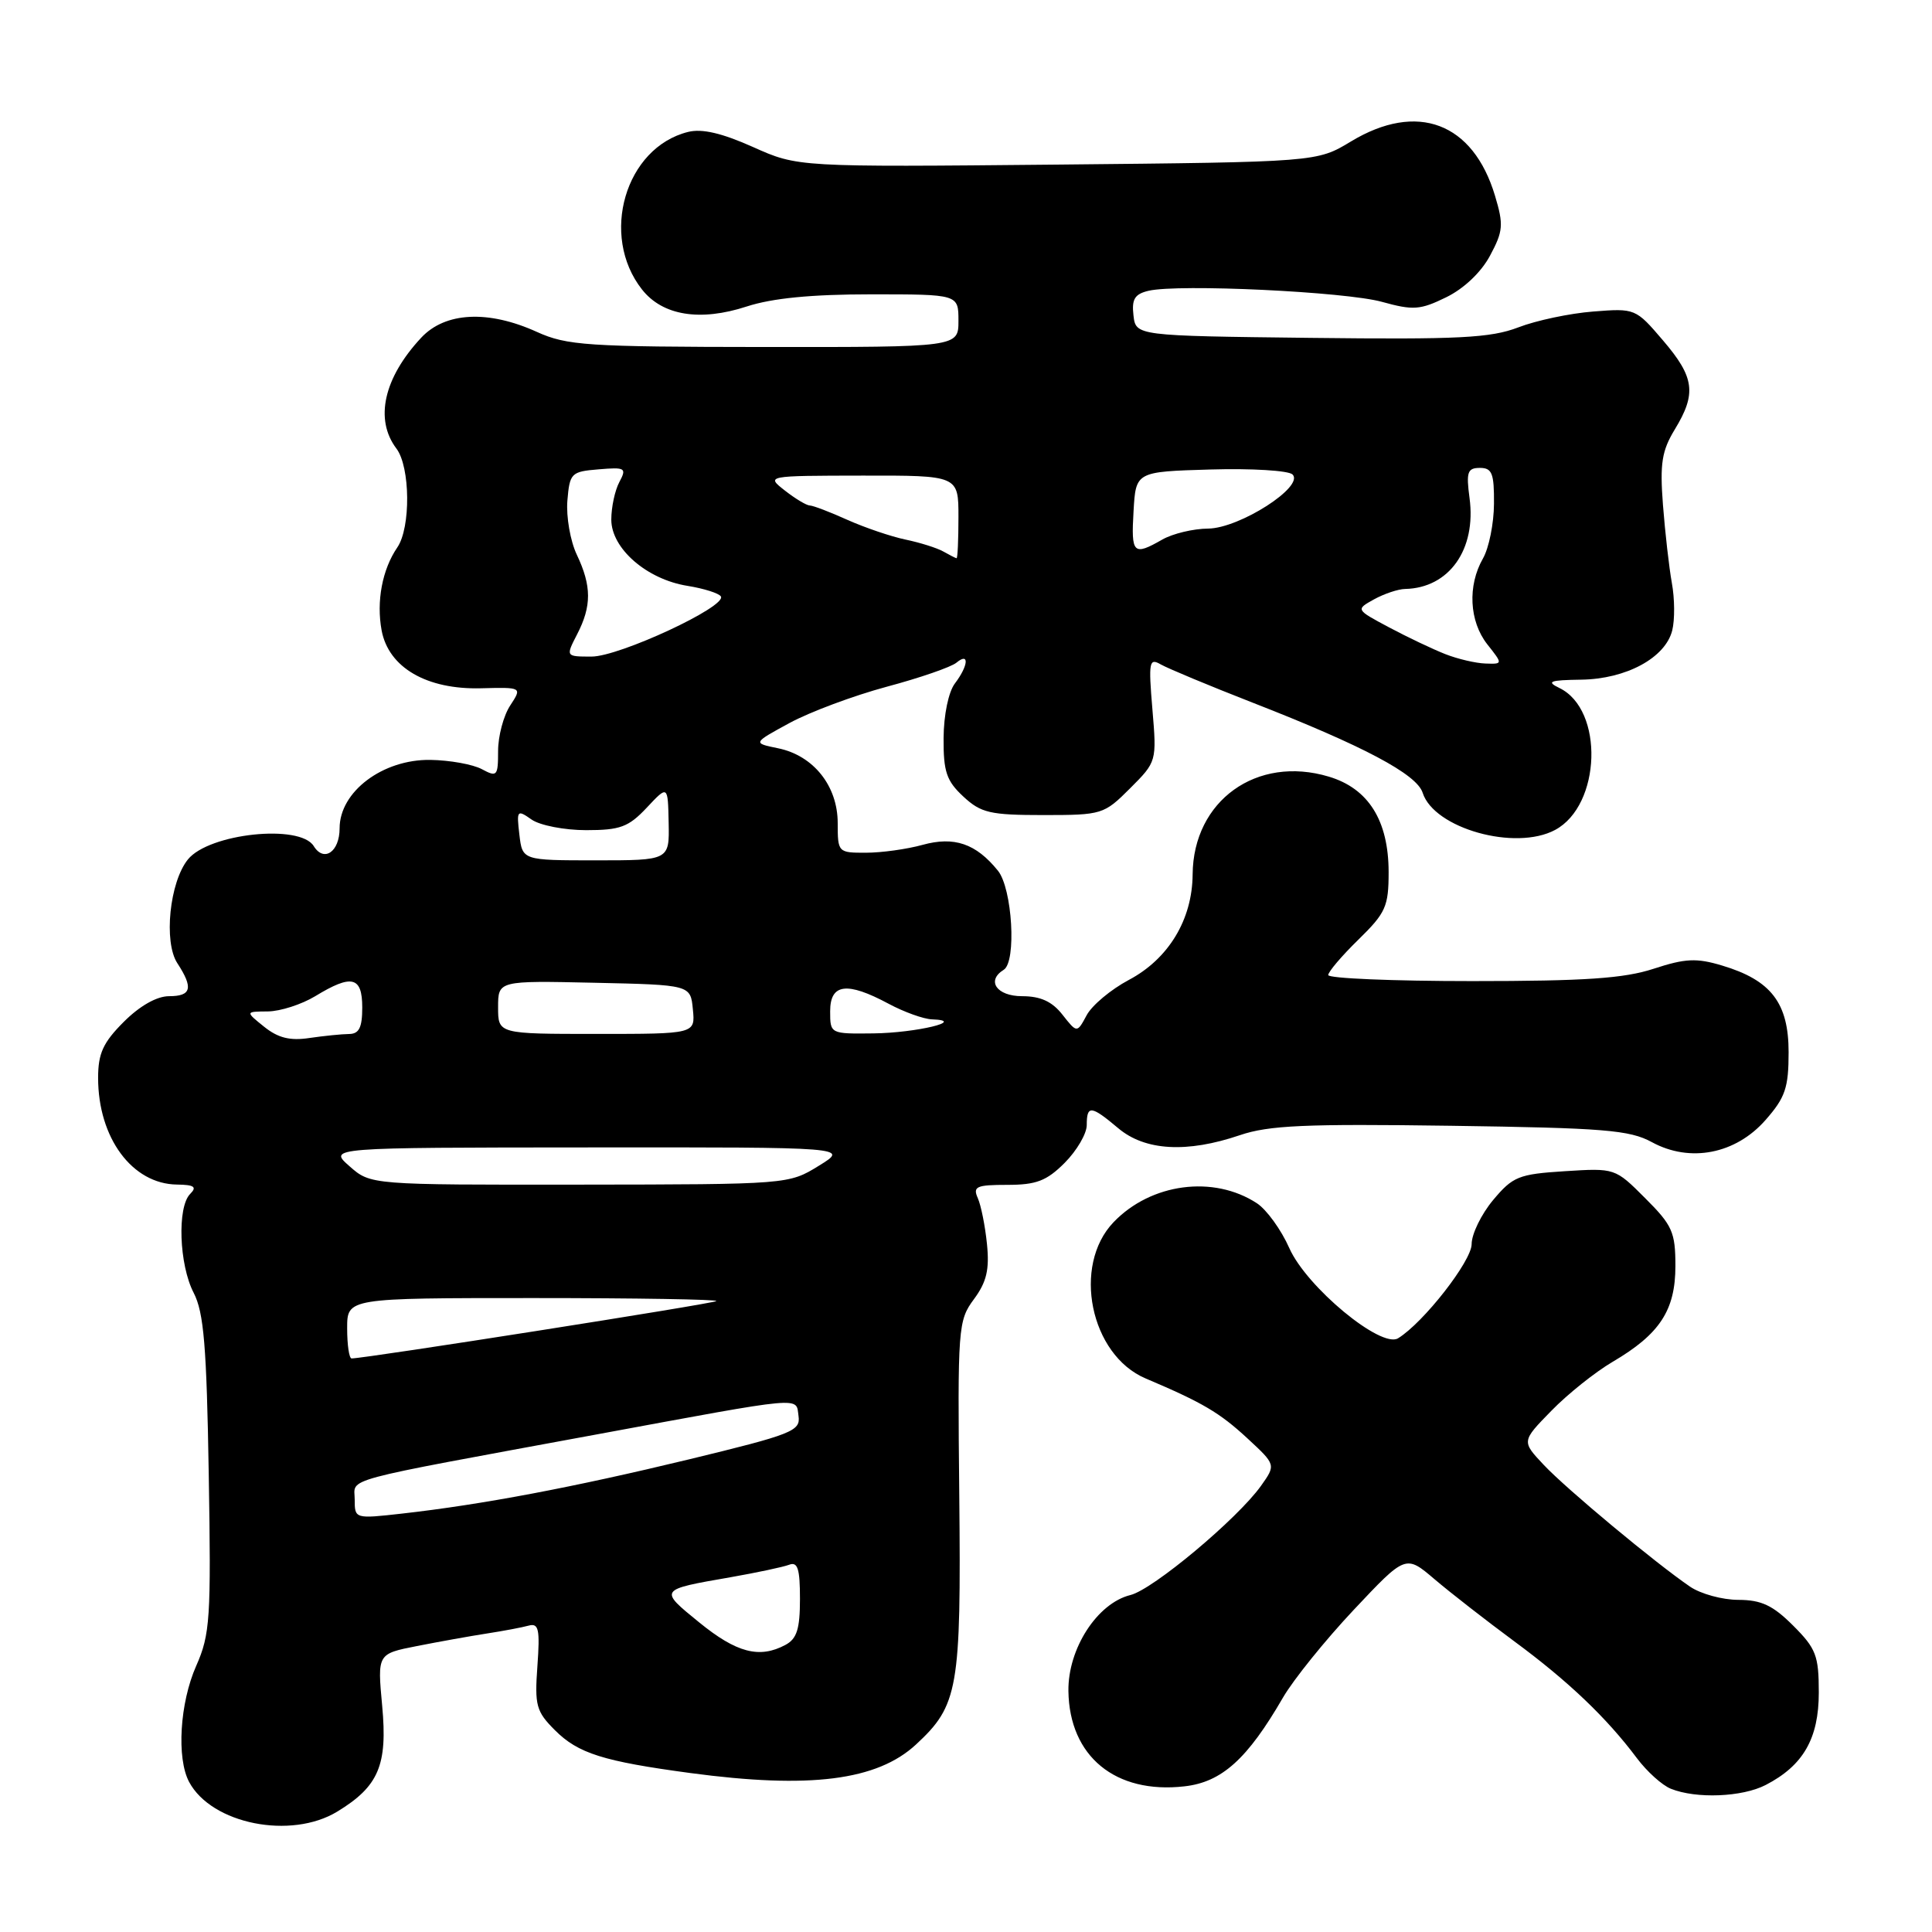 <?xml version="1.0" encoding="UTF-8" standalone="no"?>
<!DOCTYPE svg PUBLIC "-//W3C//DTD SVG 1.1//EN" "http://www.w3.org/Graphics/SVG/1.1/DTD/svg11.dtd" >
<svg xmlns="http://www.w3.org/2000/svg" xmlns:xlink="http://www.w3.org/1999/xlink" version="1.1" viewBox="0 0 256 256">
 <g >
 <path fill="currentColor"
d=" M 44.70 240.04 C 50.18 236.70 51.37 233.89 50.64 226.03 C 50.00 219.14 50.00 219.14 55.25 218.11 C 58.14 217.54 62.30 216.79 64.50 216.45 C 66.70 216.11 69.20 215.64 70.06 215.40 C 71.38 215.05 71.56 215.88 71.21 220.75 C 70.83 225.99 71.05 226.78 73.53 229.26 C 76.61 232.34 79.91 233.38 91.50 234.94 C 107.30 237.06 116.21 235.93 121.37 231.16 C 126.98 225.97 127.36 223.78 127.11 198.29 C 126.88 175.86 126.95 174.99 129.05 172.15 C 130.73 169.88 131.12 168.23 130.78 164.86 C 130.54 162.46 129.99 159.71 129.56 158.75 C 128.88 157.22 129.38 157.00 133.47 157.00 C 137.31 157.00 138.68 156.48 141.08 154.08 C 142.68 152.47 144.00 150.22 144.00 149.08 C 144.00 146.40 144.57 146.46 148.18 149.50 C 151.73 152.49 157.28 152.80 164.28 150.42 C 168.12 149.11 172.97 148.90 192.21 149.17 C 212.55 149.46 215.93 149.73 218.88 151.34 C 223.94 154.10 229.98 152.92 233.94 148.41 C 236.56 145.43 237.00 144.14 237.00 139.42 C 237.00 132.90 234.68 129.88 228.19 127.94 C 224.80 126.92 223.32 126.99 219.13 128.36 C 215.20 129.65 210.01 130.00 195.06 130.00 C 184.58 130.00 176.00 129.64 176.00 129.20 C 176.00 128.76 177.80 126.65 180.00 124.50 C 183.62 120.96 184.00 120.12 184.00 115.55 C 183.99 108.73 181.33 104.48 176.08 102.91 C 166.53 100.04 158.11 106.09 158.03 115.86 C 157.99 121.85 154.84 127.06 149.57 129.85 C 147.20 131.11 144.69 133.21 143.99 134.52 C 142.71 136.90 142.71 136.90 140.78 134.45 C 139.41 132.70 137.87 132.00 135.43 132.00 C 132.07 132.00 130.65 129.95 133.00 128.50 C 134.71 127.44 134.14 117.73 132.23 115.37 C 129.32 111.77 126.43 110.79 122.24 111.95 C 120.18 112.52 116.81 112.99 114.75 112.99 C 111.05 113.00 111.00 112.95 111.00 109.06 C 111.00 104.14 107.79 100.11 103.10 99.15 C 99.73 98.46 99.73 98.46 104.62 95.80 C 107.31 94.34 113.10 92.18 117.48 91.00 C 121.87 89.83 126.03 88.39 126.73 87.81 C 128.46 86.37 128.34 88.17 126.53 90.56 C 125.68 91.68 125.05 94.73 125.03 97.80 C 125.00 102.26 125.42 103.48 127.65 105.55 C 129.99 107.72 131.19 108.00 138.25 108.00 C 146.02 108.00 146.28 107.92 149.74 104.46 C 153.27 100.93 153.28 100.89 152.70 93.99 C 152.17 87.68 152.27 87.15 153.81 88.04 C 154.74 88.57 160.20 90.85 165.94 93.09 C 180.63 98.82 187.73 102.58 188.51 105.05 C 190.02 109.77 200.78 112.80 206.06 109.97 C 212.17 106.70 212.56 94.04 206.64 91.17 C 204.85 90.30 205.32 90.12 209.50 90.06 C 215.47 89.98 220.67 87.17 221.58 83.53 C 221.93 82.13 221.91 79.31 221.53 77.25 C 221.16 75.19 220.63 70.53 220.35 66.90 C 219.93 61.41 220.20 59.73 221.92 56.90 C 224.82 52.14 224.54 49.99 220.35 45.10 C 216.74 40.87 216.66 40.84 211.10 41.28 C 208.02 41.52 203.56 42.46 201.18 43.38 C 197.52 44.78 193.34 45.00 173.68 44.77 C 150.50 44.50 150.50 44.50 150.19 41.78 C 149.94 39.64 150.36 38.96 152.19 38.53 C 156.16 37.60 178.27 38.65 183.13 40.00 C 187.25 41.14 188.18 41.08 191.63 39.39 C 193.97 38.25 196.27 36.07 197.44 33.87 C 199.18 30.63 199.25 29.78 198.10 25.95 C 195.19 16.23 187.78 13.44 179.00 18.75 C 174.50 21.47 174.50 21.47 140.10 21.81 C 105.71 22.14 105.71 22.14 99.78 19.48 C 95.66 17.64 93.03 17.02 91.18 17.48 C 82.85 19.55 79.44 31.21 85.07 38.36 C 87.79 41.82 92.77 42.63 98.95 40.61 C 102.33 39.51 107.51 39.00 115.44 39.00 C 127.00 39.00 127.00 39.00 127.00 42.50 C 127.00 46.00 127.00 46.00 101.25 45.98 C 77.76 45.96 75.12 45.78 71.14 43.98 C 64.69 41.05 58.99 41.34 55.81 44.75 C 50.84 50.08 49.61 55.58 52.53 59.44 C 54.37 61.88 54.44 69.91 52.65 72.53 C 50.65 75.45 49.85 79.68 50.57 83.55 C 51.50 88.46 56.54 91.39 63.74 91.20 C 69.19 91.06 69.19 91.06 67.60 93.49 C 66.72 94.83 66.00 97.54 66.00 99.50 C 66.00 102.85 65.86 103.00 63.85 101.92 C 62.66 101.28 59.59 100.73 57.03 100.69 C 50.71 100.60 45.00 104.90 45.00 109.75 C 45.00 112.87 42.92 114.30 41.57 112.11 C 39.74 109.15 27.69 110.43 24.90 113.88 C 22.47 116.88 21.66 124.83 23.50 127.63 C 25.64 130.91 25.37 132.00 22.40 132.00 C 20.78 132.00 18.52 133.28 16.40 135.40 C 13.66 138.14 13.00 139.58 13.00 142.83 C 13.00 150.78 17.52 156.89 23.45 156.96 C 25.74 156.99 26.13 157.27 25.20 158.20 C 23.46 159.94 23.73 167.58 25.66 171.30 C 27.01 173.91 27.38 178.35 27.66 195.35 C 27.98 214.47 27.84 216.57 26.00 220.73 C 23.82 225.65 23.38 232.97 25.06 236.12 C 28.04 241.69 38.55 243.79 44.70 240.04 Z  M 233.96 236.52 C 238.94 233.95 241.00 230.36 241.00 224.27 C 241.00 219.38 240.64 218.44 237.60 215.40 C 234.92 212.72 233.39 212.00 230.35 211.99 C 228.23 211.99 225.35 211.20 223.94 210.24 C 219.35 207.11 207.57 197.31 204.56 194.11 C 201.61 190.98 201.61 190.98 205.56 186.94 C 207.72 184.72 211.38 181.80 213.68 180.45 C 219.93 176.78 222.00 173.62 222.00 167.75 C 222.00 163.27 221.60 162.36 218.00 158.77 C 214.01 154.77 213.99 154.77 207.34 155.19 C 201.22 155.58 200.46 155.89 197.84 159.02 C 196.28 160.89 195.00 163.52 195.00 164.85 C 195.00 167.10 188.61 175.27 185.25 177.33 C 182.99 178.71 173.12 170.53 170.84 165.38 C 169.77 162.96 167.84 160.29 166.55 159.44 C 160.81 155.68 152.51 156.77 147.55 161.95 C 142.04 167.70 144.46 179.54 151.80 182.65 C 159.36 185.86 161.59 187.17 165.29 190.59 C 169.07 194.09 169.07 194.09 167.09 196.88 C 163.97 201.25 152.79 210.61 149.79 211.35 C 145.39 212.43 141.49 218.47 141.57 224.08 C 141.70 232.73 147.79 237.74 156.94 236.70 C 161.89 236.15 165.29 233.08 170.00 224.94 C 171.38 222.56 175.60 217.33 179.38 213.31 C 186.26 206.00 186.26 206.00 190.08 209.25 C 192.18 211.04 196.95 214.75 200.67 217.50 C 207.79 222.75 212.89 227.61 216.90 232.97 C 218.22 234.73 220.24 236.56 221.40 237.02 C 224.74 238.37 230.85 238.13 233.96 236.52 Z  M 92.64 214.97 C 87.28 210.61 87.26 210.65 96.81 208.99 C 100.28 208.38 103.77 207.64 104.56 207.34 C 105.70 206.90 106.00 207.86 106.00 211.86 C 106.00 215.85 105.59 217.15 104.07 217.96 C 100.63 219.80 97.60 219.01 92.64 214.97 Z  M 47.00 198.70 C 47.00 195.76 44.39 196.47 79.00 190.08 C 107.00 184.91 105.44 185.05 105.81 187.64 C 106.09 189.62 104.96 190.06 91.31 193.37 C 75.91 197.09 63.91 199.36 53.25 200.56 C 47.03 201.26 47.00 201.25 47.00 198.70 Z  M 46.00 176.00 C 46.00 172.00 46.00 172.00 70.67 172.00 C 84.23 172.00 95.15 172.18 94.92 172.40 C 94.57 172.74 48.38 180.00 46.59 180.00 C 46.26 180.00 46.00 178.20 46.00 176.00 Z  M 46.31 154.53 C 43.50 152.06 43.50 152.06 78.00 152.04 C 112.50 152.01 112.50 152.01 108.50 154.47 C 104.51 156.93 104.46 156.94 76.81 156.97 C 49.11 157.00 49.11 157.00 46.31 154.53 Z  M 35.00 136.05 C 32.50 134.04 32.50 134.04 35.50 134.02 C 37.15 134.00 39.97 133.09 41.77 132.00 C 46.61 129.05 48.00 129.38 48.00 133.50 C 48.00 136.16 47.58 137.00 46.25 137.01 C 45.29 137.02 42.92 137.26 41.00 137.54 C 38.43 137.93 36.84 137.53 35.00 136.05 Z  M 66.00 133.47 C 66.00 129.94 66.00 129.94 78.75 130.22 C 91.50 130.50 91.50 130.50 91.81 133.75 C 92.13 137.00 92.13 137.00 79.06 137.00 C 66.00 137.00 66.00 137.00 66.00 133.47 Z  M 110.00 134.00 C 110.00 130.33 112.22 130.04 117.74 133.00 C 119.79 134.10 122.38 135.03 123.49 135.07 C 128.19 135.23 121.42 136.86 115.75 136.93 C 110.01 137.00 110.00 136.99 110.00 134.00 Z  M 68.82 110.59 C 68.44 107.35 68.52 107.25 70.43 108.59 C 71.54 109.37 74.80 110.00 77.67 110.00 C 82.18 110.00 83.28 109.59 85.70 107.02 C 88.50 104.03 88.50 104.03 88.60 109.02 C 88.70 114.00 88.70 114.00 78.96 114.00 C 69.22 114.00 69.22 114.00 68.82 110.59 Z  M 191.50 86.67 C 189.85 86.02 186.50 84.43 184.06 83.13 C 179.63 80.77 179.63 80.77 182.06 79.42 C 183.40 78.68 185.27 78.05 186.20 78.04 C 192.02 77.91 195.64 72.80 194.72 65.98 C 194.26 62.55 194.45 62.00 196.10 62.00 C 197.71 62.00 197.99 62.73 197.96 66.75 C 197.95 69.36 197.29 72.62 196.50 74.00 C 194.44 77.60 194.68 82.32 197.07 85.37 C 199.15 88.00 199.15 88.00 196.82 87.92 C 195.55 87.88 193.15 87.32 191.50 86.67 Z  M 76.47 84.05 C 78.41 80.30 78.40 77.65 76.43 73.50 C 75.57 71.69 75.01 68.47 75.18 66.35 C 75.49 62.68 75.67 62.49 79.32 62.19 C 82.87 61.89 83.06 62.01 82.07 63.87 C 81.48 64.97 81.00 67.21 81.00 68.85 C 81.00 72.68 85.70 76.77 91.10 77.63 C 93.27 77.98 95.26 78.61 95.52 79.03 C 96.34 80.36 82.07 87.00 78.39 87.00 C 74.95 87.00 74.95 87.00 76.47 84.05 Z  M 125.00 73.08 C 124.17 72.61 121.92 71.90 120.00 71.50 C 118.08 71.10 114.61 69.92 112.30 68.89 C 110.00 67.85 107.75 66.99 107.30 66.98 C 106.86 66.97 105.38 66.08 104.00 65.00 C 101.50 63.04 101.50 63.04 114.25 63.02 C 127.00 63.00 127.00 63.00 127.00 68.50 C 127.00 71.53 126.89 73.99 126.75 73.97 C 126.61 73.95 125.83 73.55 125.00 73.08 Z  M 150.20 67.75 C 150.50 62.50 150.50 62.50 160.41 62.21 C 165.86 62.05 170.75 62.35 171.27 62.87 C 172.87 64.47 164.26 69.99 160.10 70.04 C 158.12 70.05 155.38 70.71 154.00 71.50 C 150.17 73.69 149.87 73.39 150.20 67.75 Z "/>
</g>
</svg>